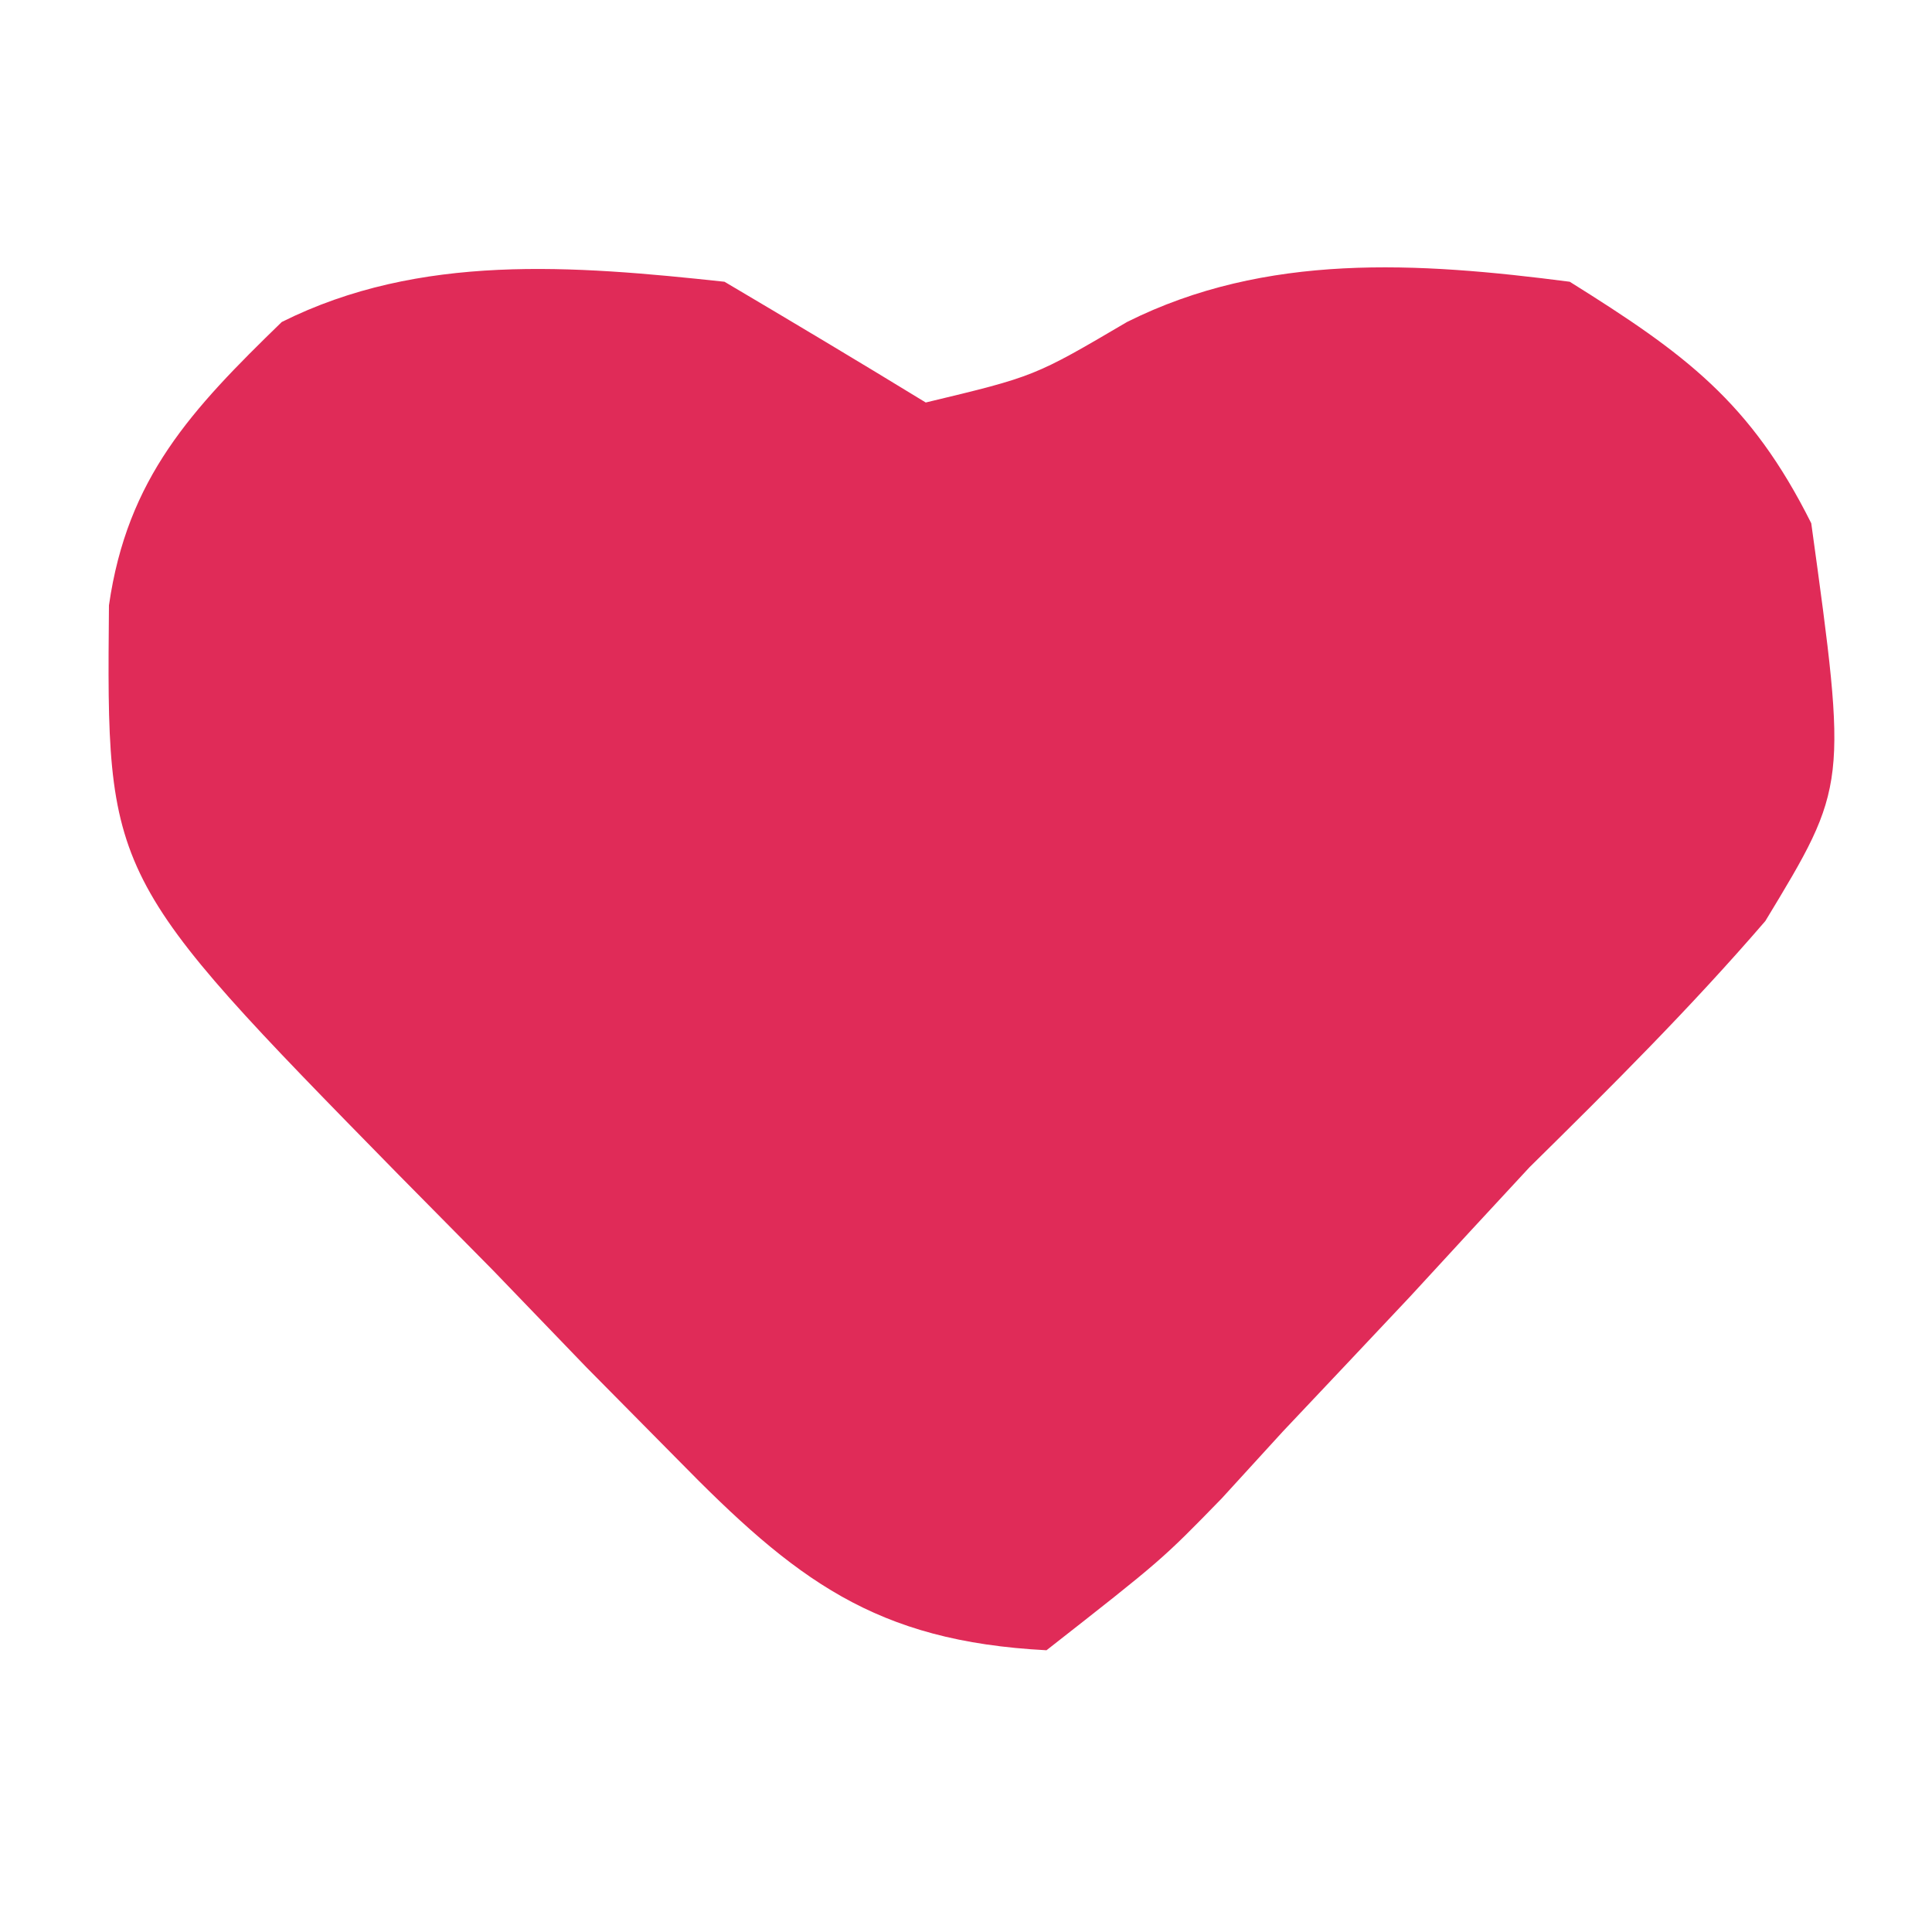 <?xml version="1.0" encoding="UTF-8"?>
<svg version="1.1" xmlns="http://www.w3.org/2000/svg" width="48" height="48">
<path d="M0 0 C1.673 0.989 3.342 1.986 5 3 C7.7 2.353 7.7 2.353 10 1 C13.457 -0.729 17.22 -0.49 21 0 C23.87 1.794 25.491 2.983 27 6 C27.899 12.516 27.899 12.516 25.859 15.883 C24.004 18.036 22.025 20.005 20 22 C19.01 23.066 18.023 24.135 17.039 25.207 C15.986 26.327 14.931 27.445 13.875 28.562 C13.121 29.387 13.121 29.387 12.353 30.228 C10.867 31.754 10.867 31.754 8 34 C3.736 33.779 1.754 32.243 -1.172 29.254 C-1.918 28.499 -2.665 27.744 -3.434 26.967 C-4.198 26.173 -4.962 25.38 -5.75 24.562 C-6.53 23.773 -7.31 22.983 -8.113 22.17 C-15.354 14.784 -15.354 14.784 -15.293 8.039 C-14.837 4.869 -13.247 3.181 -11 1 C-7.569 -0.716 -3.76 -0.405 0 0 Z " fill="#E02B58" transform="translate(18,7)"/>
</svg>
